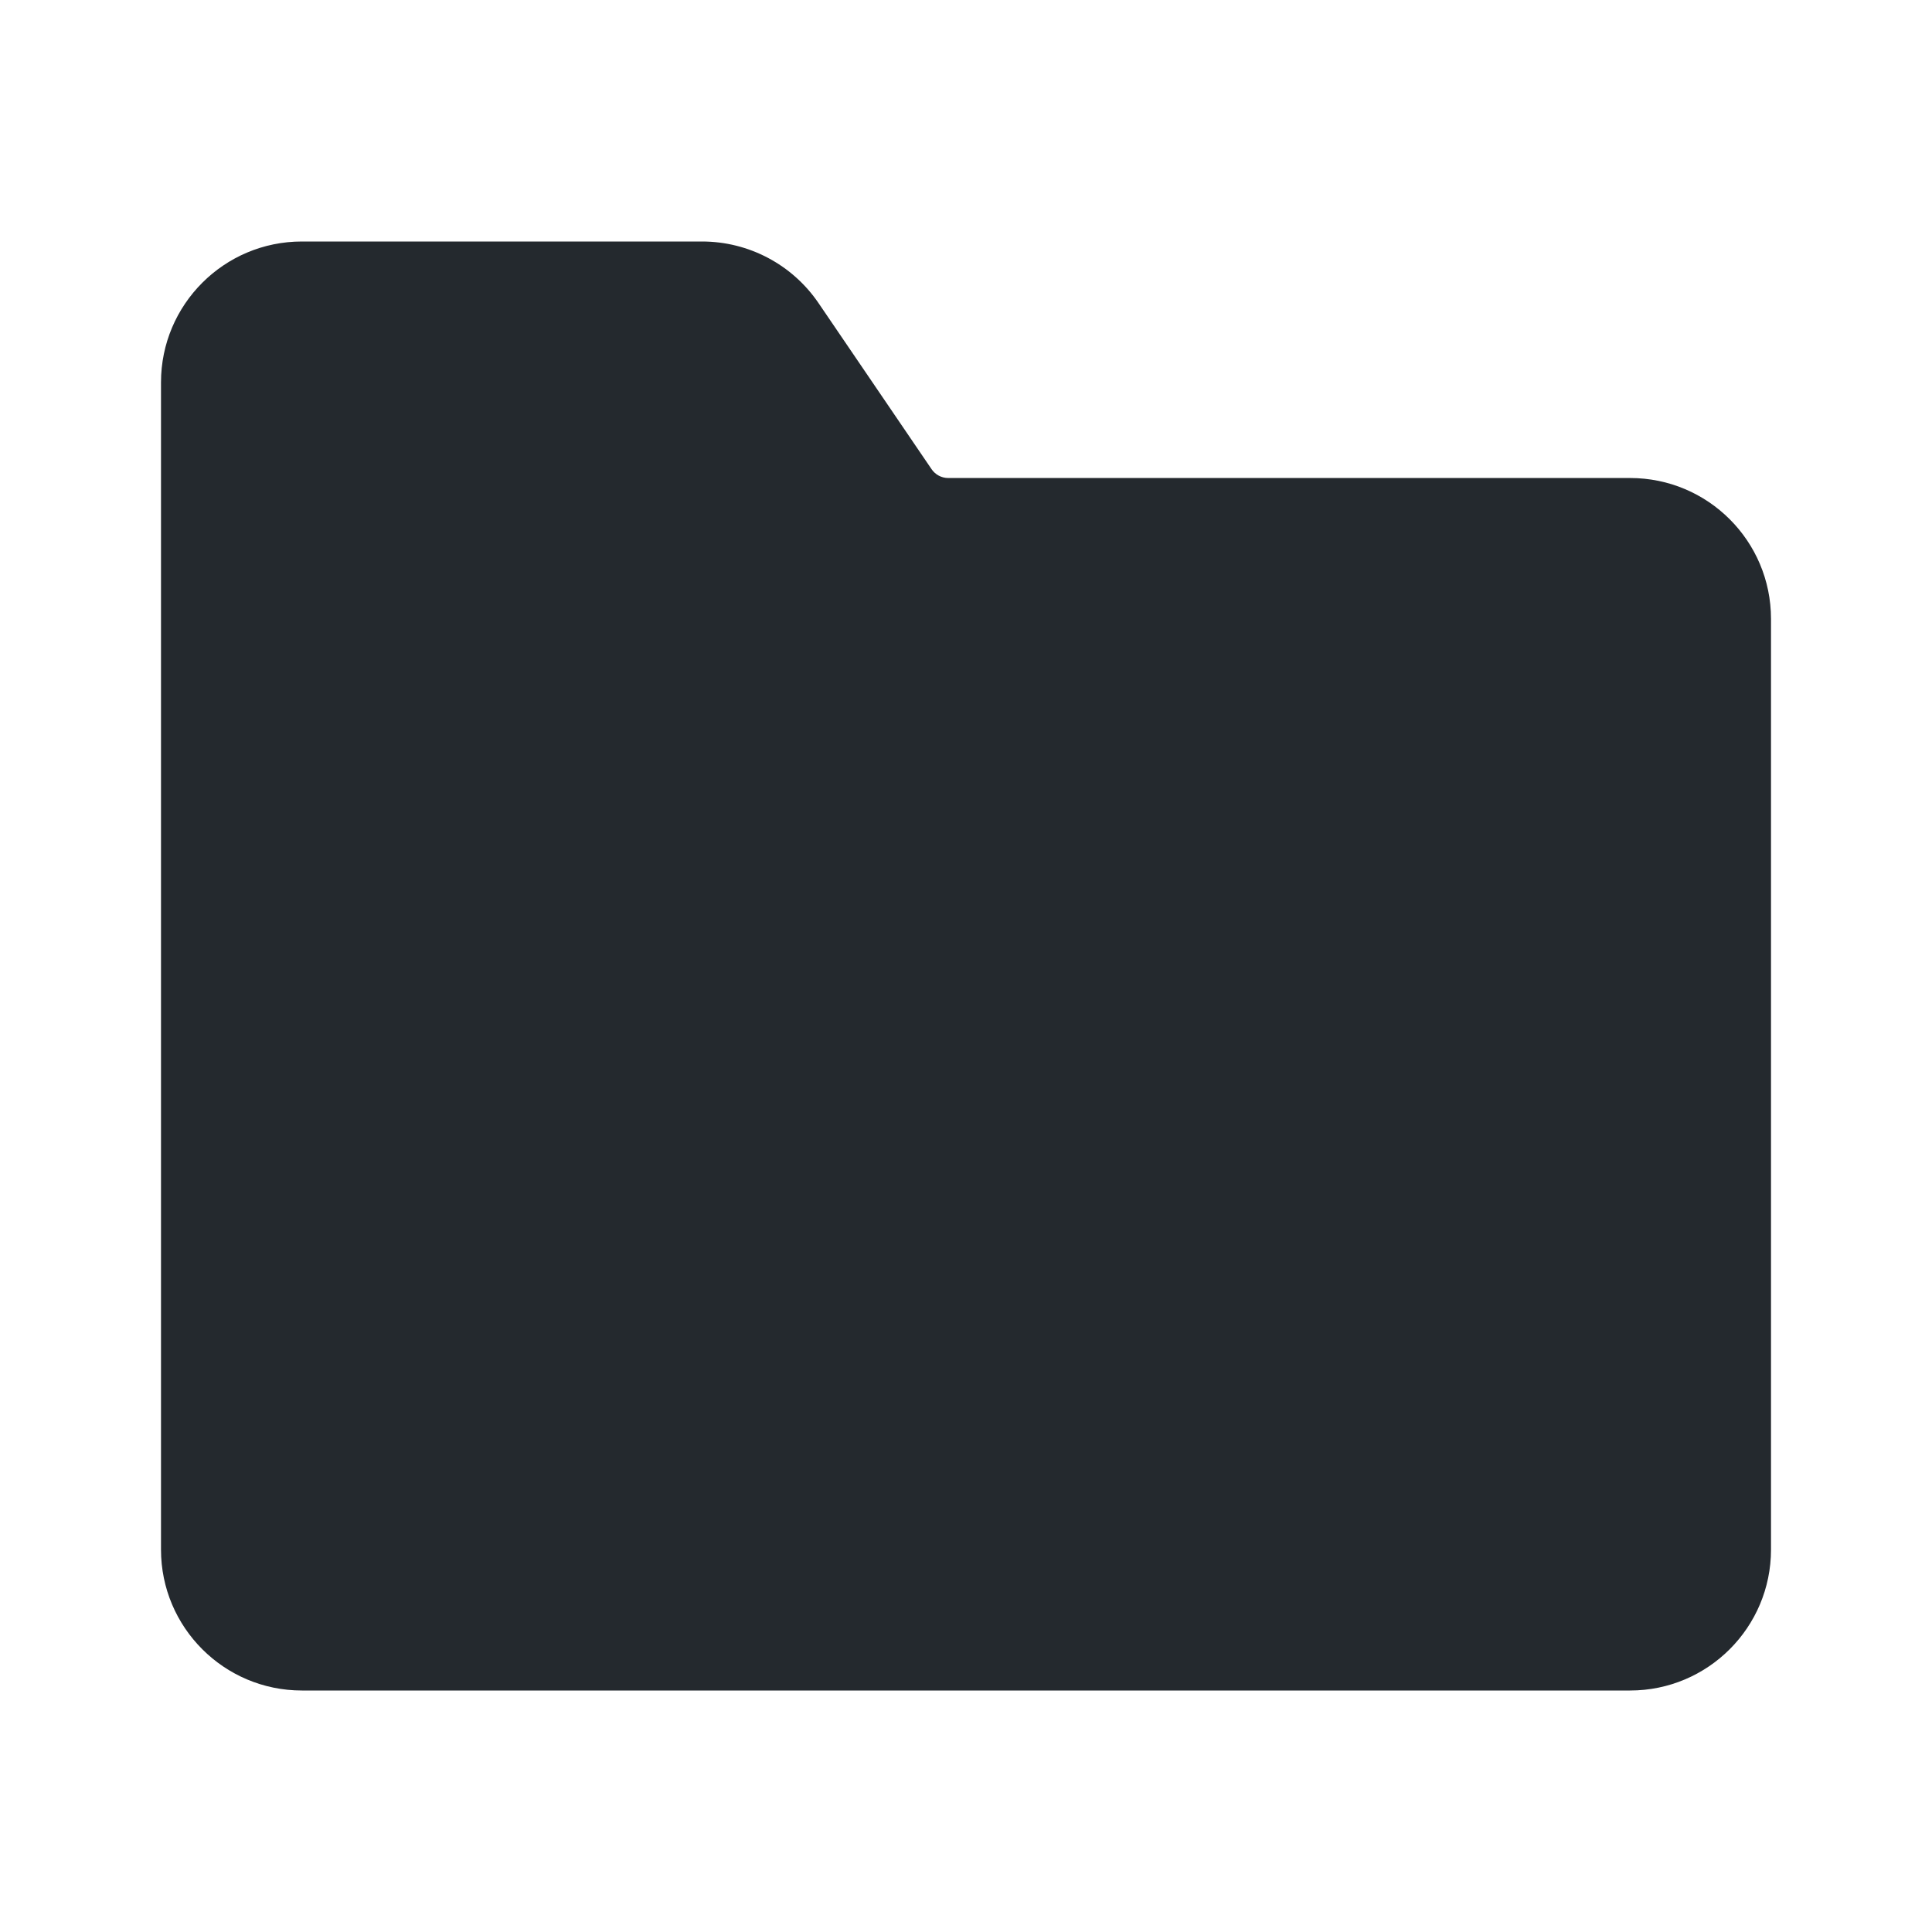 <svg width="24" height="24" viewBox="0 0 24 24" fill="none" xmlns="http://www.w3.org/2000/svg">
<path d="M3.75 3C2.784 3 2 3.784 2 4.75V19.25C2 20.216 2.784 21 3.75 21H20.25C21.216 21 22 20.216 22 19.25V7.688C22 6.721 21.216 5.938 20.25 5.938H11.779C11.696 5.938 11.619 5.897 11.572 5.828L10.168 3.765C9.842 3.286 9.3 3 8.721 3H3.75Z" fill="#24292E"/>
</svg>
